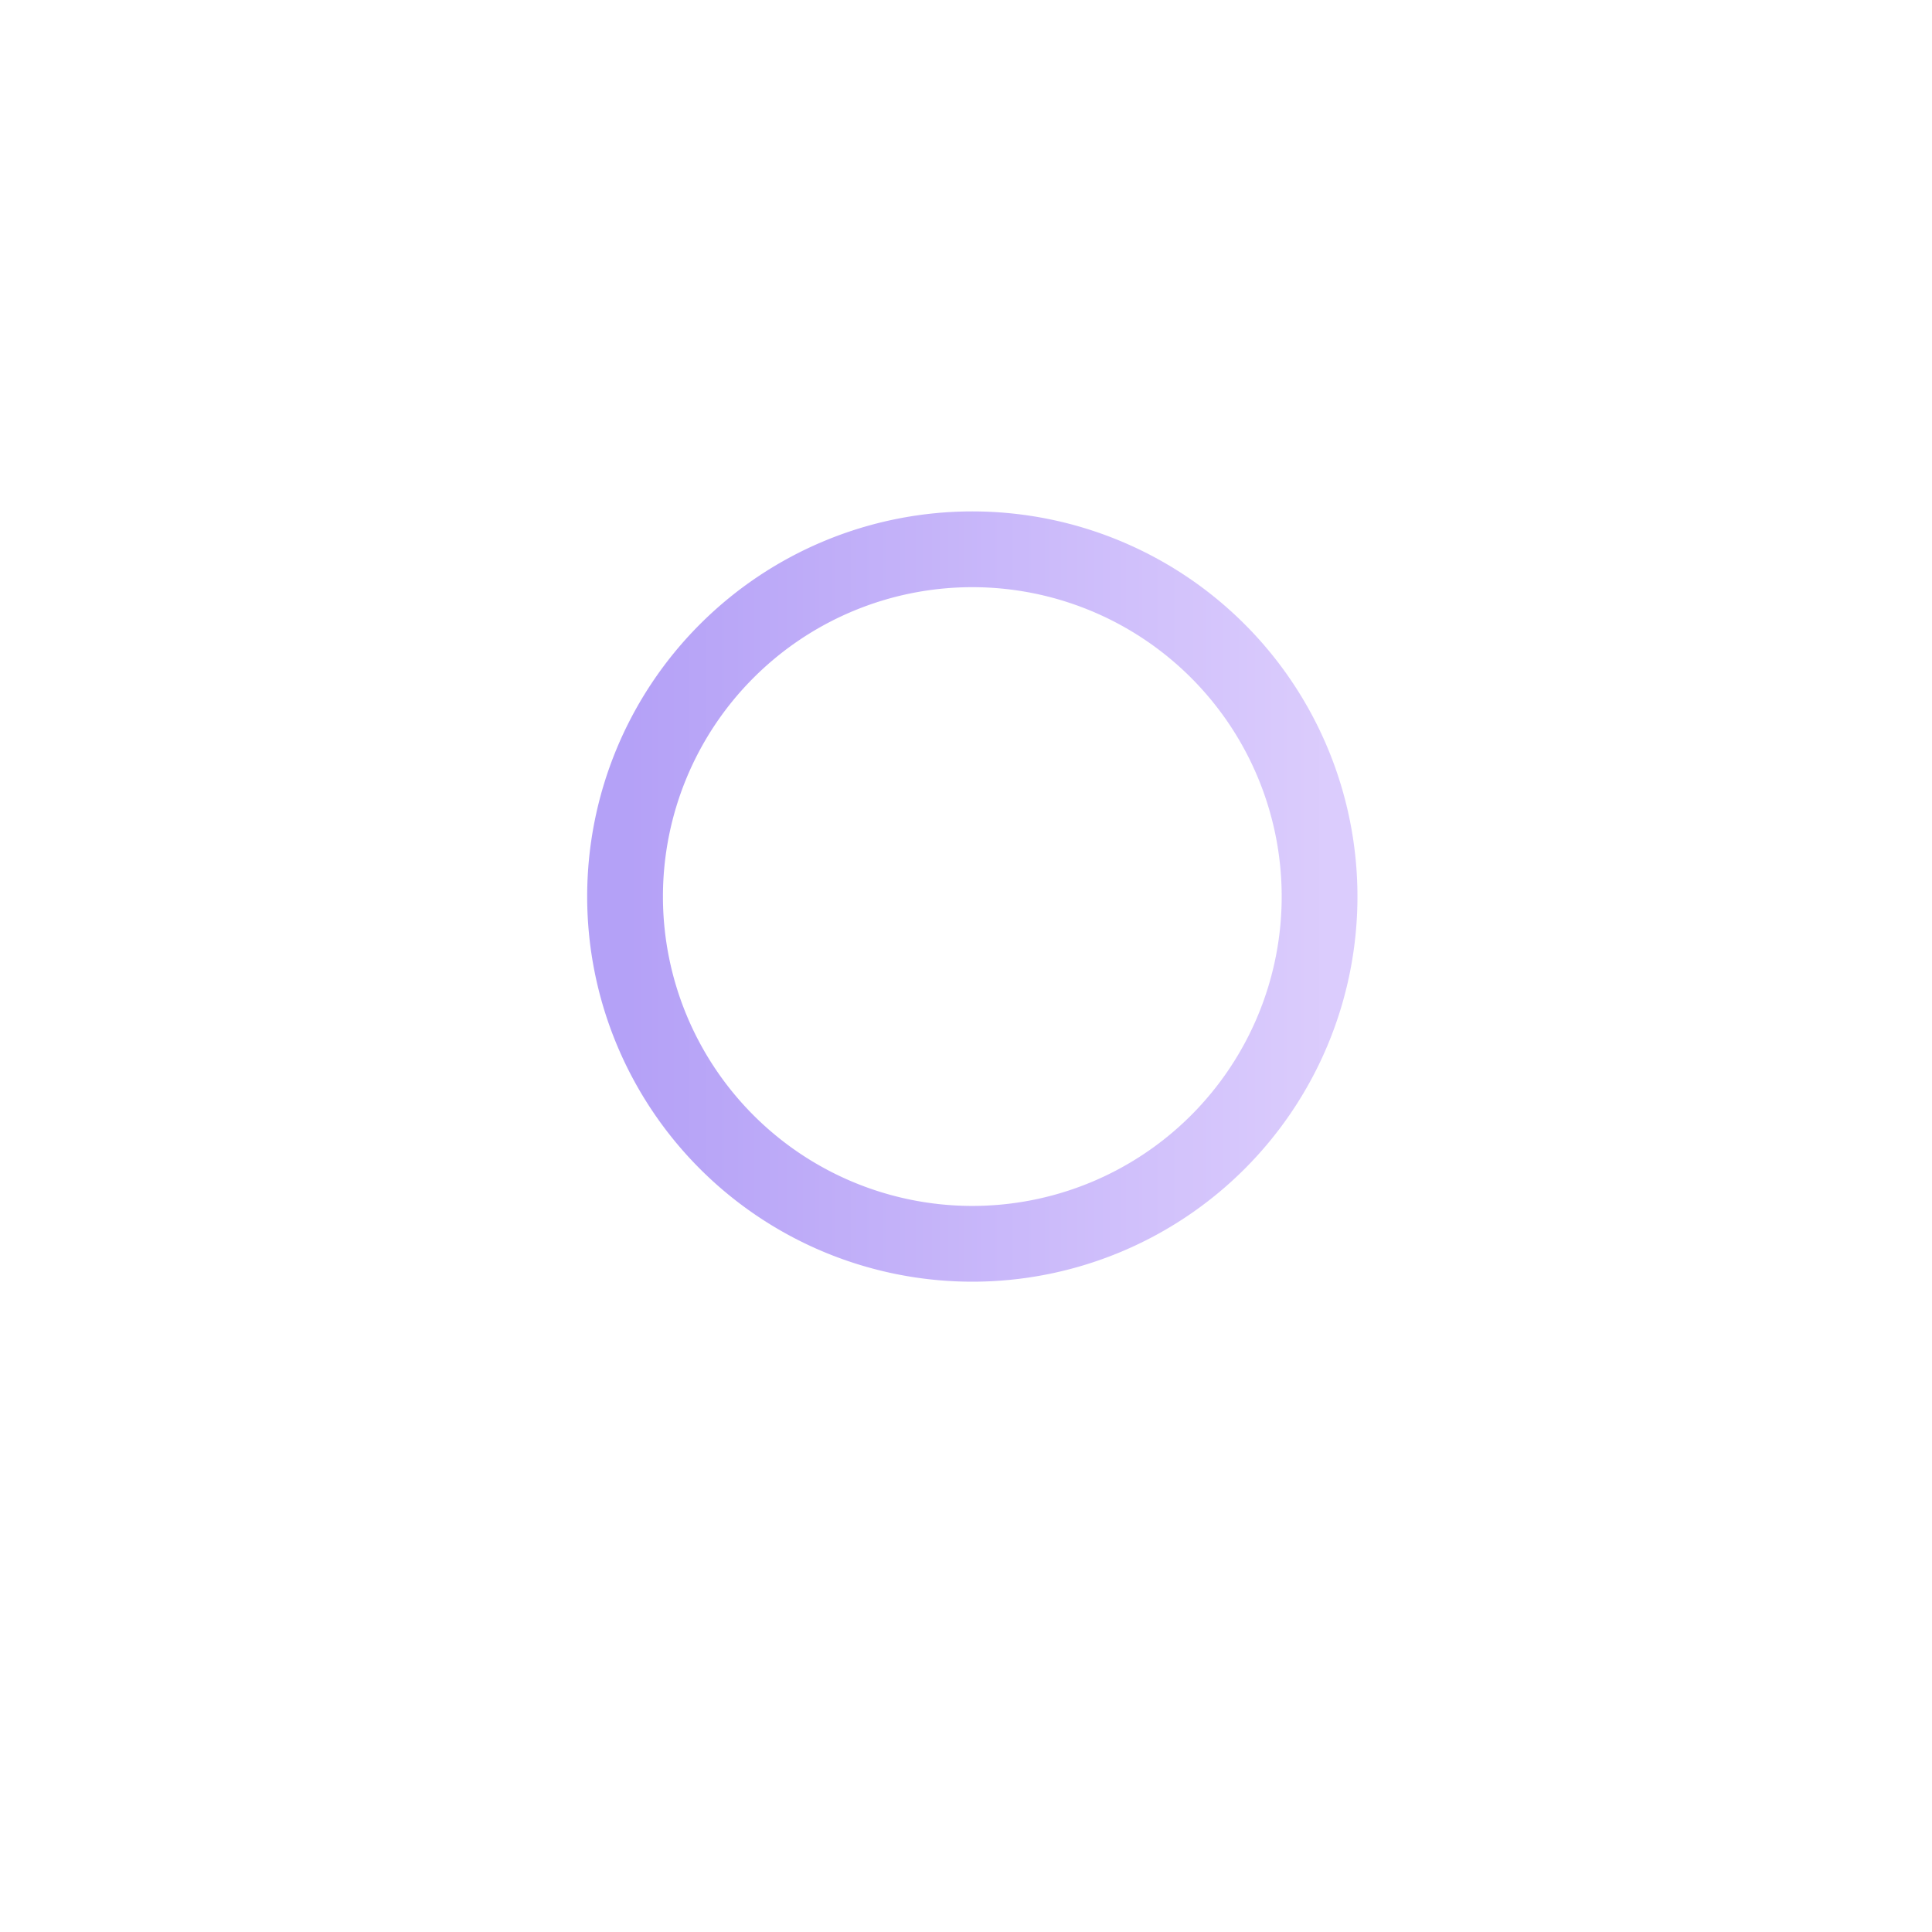 <svg xmlns="http://www.w3.org/2000/svg" xmlns:xlink="http://www.w3.org/1999/xlink" width="153" height="153"><defs><linearGradient id="c" x1="82.5" y1="1475" x2="137.5" y2="1475" gradientUnits="userSpaceOnUse"><stop offset="0" stop-color="#6a43ef"/><stop offset="1" stop-color="#b799fb"/></linearGradient><filter id="a" x="30" y="1401" width="159" height="159" filterUnits="userSpaceOnUse"><feOffset result="offset" dx="-1.294" dy="4.83" in="SourceAlpha"/><feGaussianBlur result="blur" stdDeviation="7.071"/><feFlood result="flood" flood-color="#caecf7" flood-opacity=".75"/><feComposite result="composite" operator="in" in2="blur"/><feBlend result="blend" in="SourceGraphic"/></filter></defs><g transform="translate(-33 -1404)" fill="#f14046" filter="url(#a)"><path id="b" d="M82.5 1475a27.5 27.5 0 1127.5 27.5 27.5 27.5 0 01-27.5-27.5z" stroke="inherit" filter="none" fill="inherit" fill-opacity="0" stroke-linejoin="round" stroke-width="6" fill-rule="evenodd" opacity=".5"/></g><use transform="translate(-33 -1404)" xlink:href="#b" stroke="url(#c)" filter="none" fill="none"/></svg>